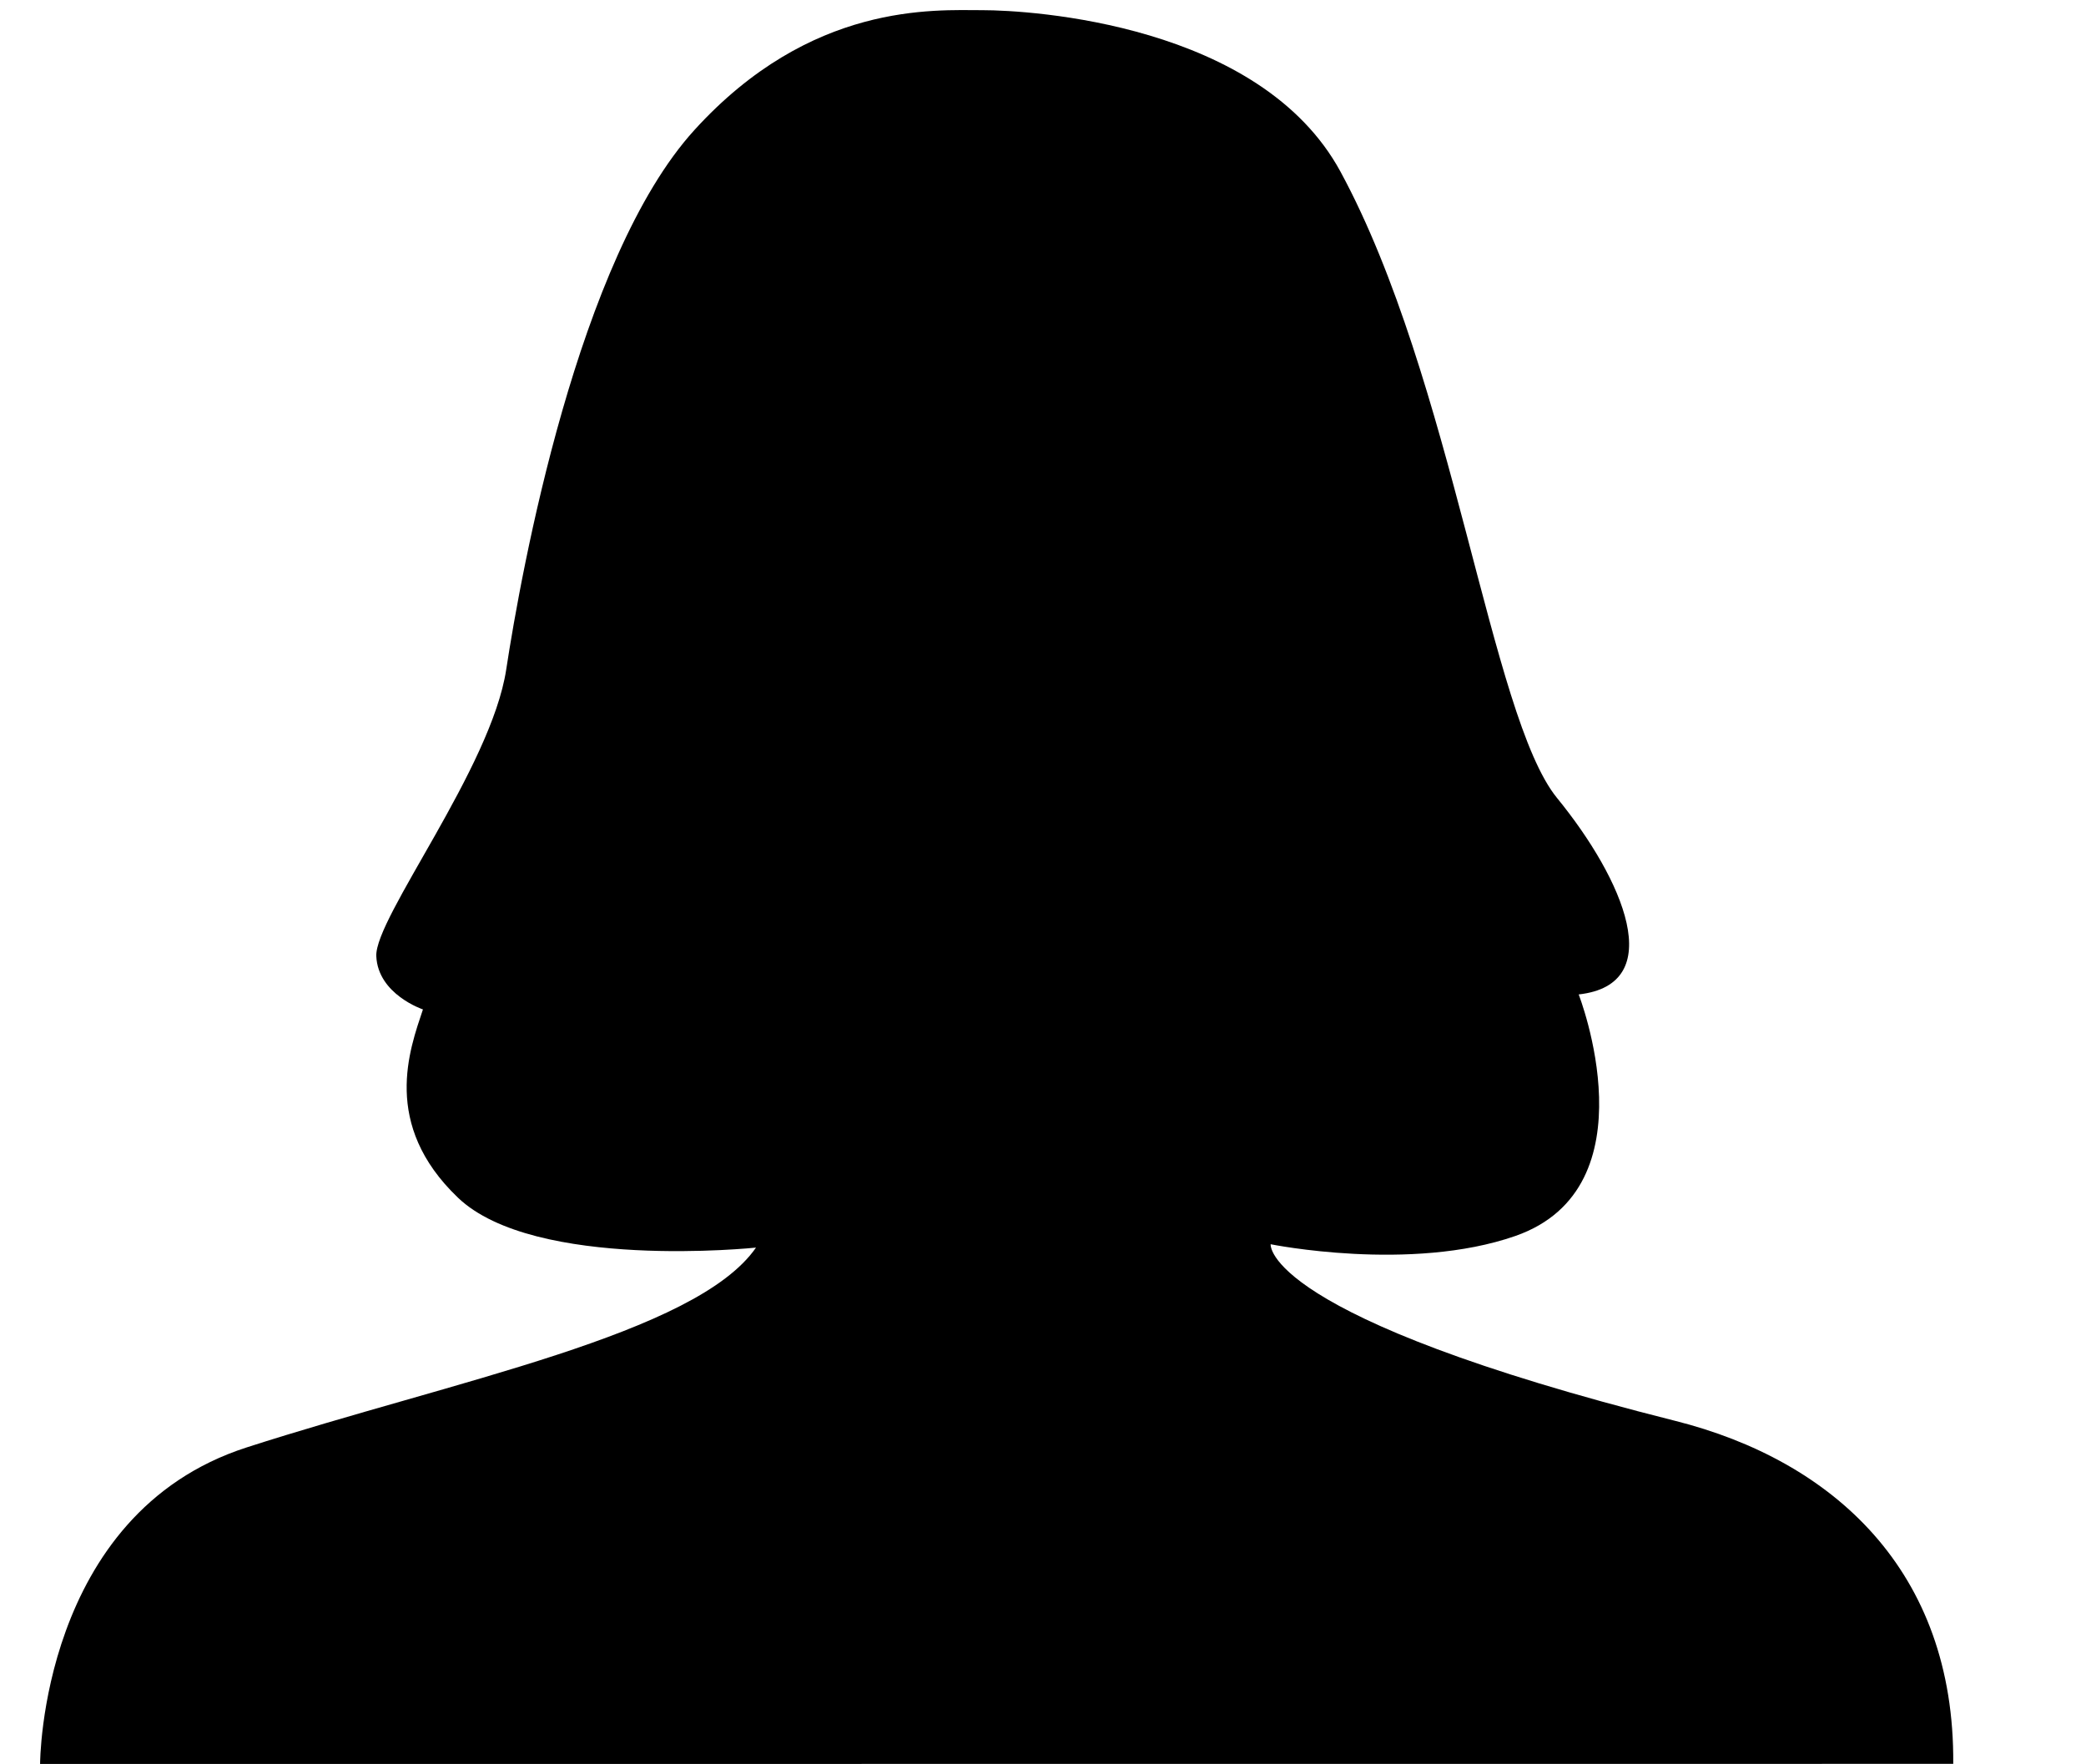 <?xml version="1.0" standalone="no"?><!DOCTYPE svg PUBLIC "-//W3C//DTD SVG 1.1//EN" "http://www.w3.org/Graphics/SVG/1.1/DTD/svg11.dtd"><svg t="1574126826881" class="icon" viewBox="0 0 1211 1024" version="1.1" xmlns="http://www.w3.org/2000/svg" p-id="6121" xmlns:xlink="http://www.w3.org/1999/xlink" width="236.523" height="200"><defs><style type="text/css"></style></defs><path d="M23.272 1024C23.272 1024 23.294 878.914 143.162 840.256 263.029 801.609 404.075 774.503 438.883 724.245 438.883 724.245 310.317 737.792 265.836 695.237 221.354 652.693 237.806 609.18 245.533 585.983 245.533 585.983 219.428 577.279 218.455 555.072 217.479 532.821 285.163 445.796 293.864 388.752 302.563 331.722 335.422 149.95 403.102 75.515 470.787 1.08 542.346 5.905 570.374 5.905 598.408 5.905 731.633 13.79 778.223 99.693 843.487 220.056 865.284 415.834 903.896 463.205 942.6 510.592 968.705 571.479 916.486 577.279 916.486 577.279 960.272 689.347 879.743 717.488 818.83 738.749 737.662 722.297 737.662 722.297 737.662 722.297 732.447 764.351 972.455 824.806 1064.095 847.834 1134.828 911.777 1133.927 1023.936" p-id="6122"></path></svg>